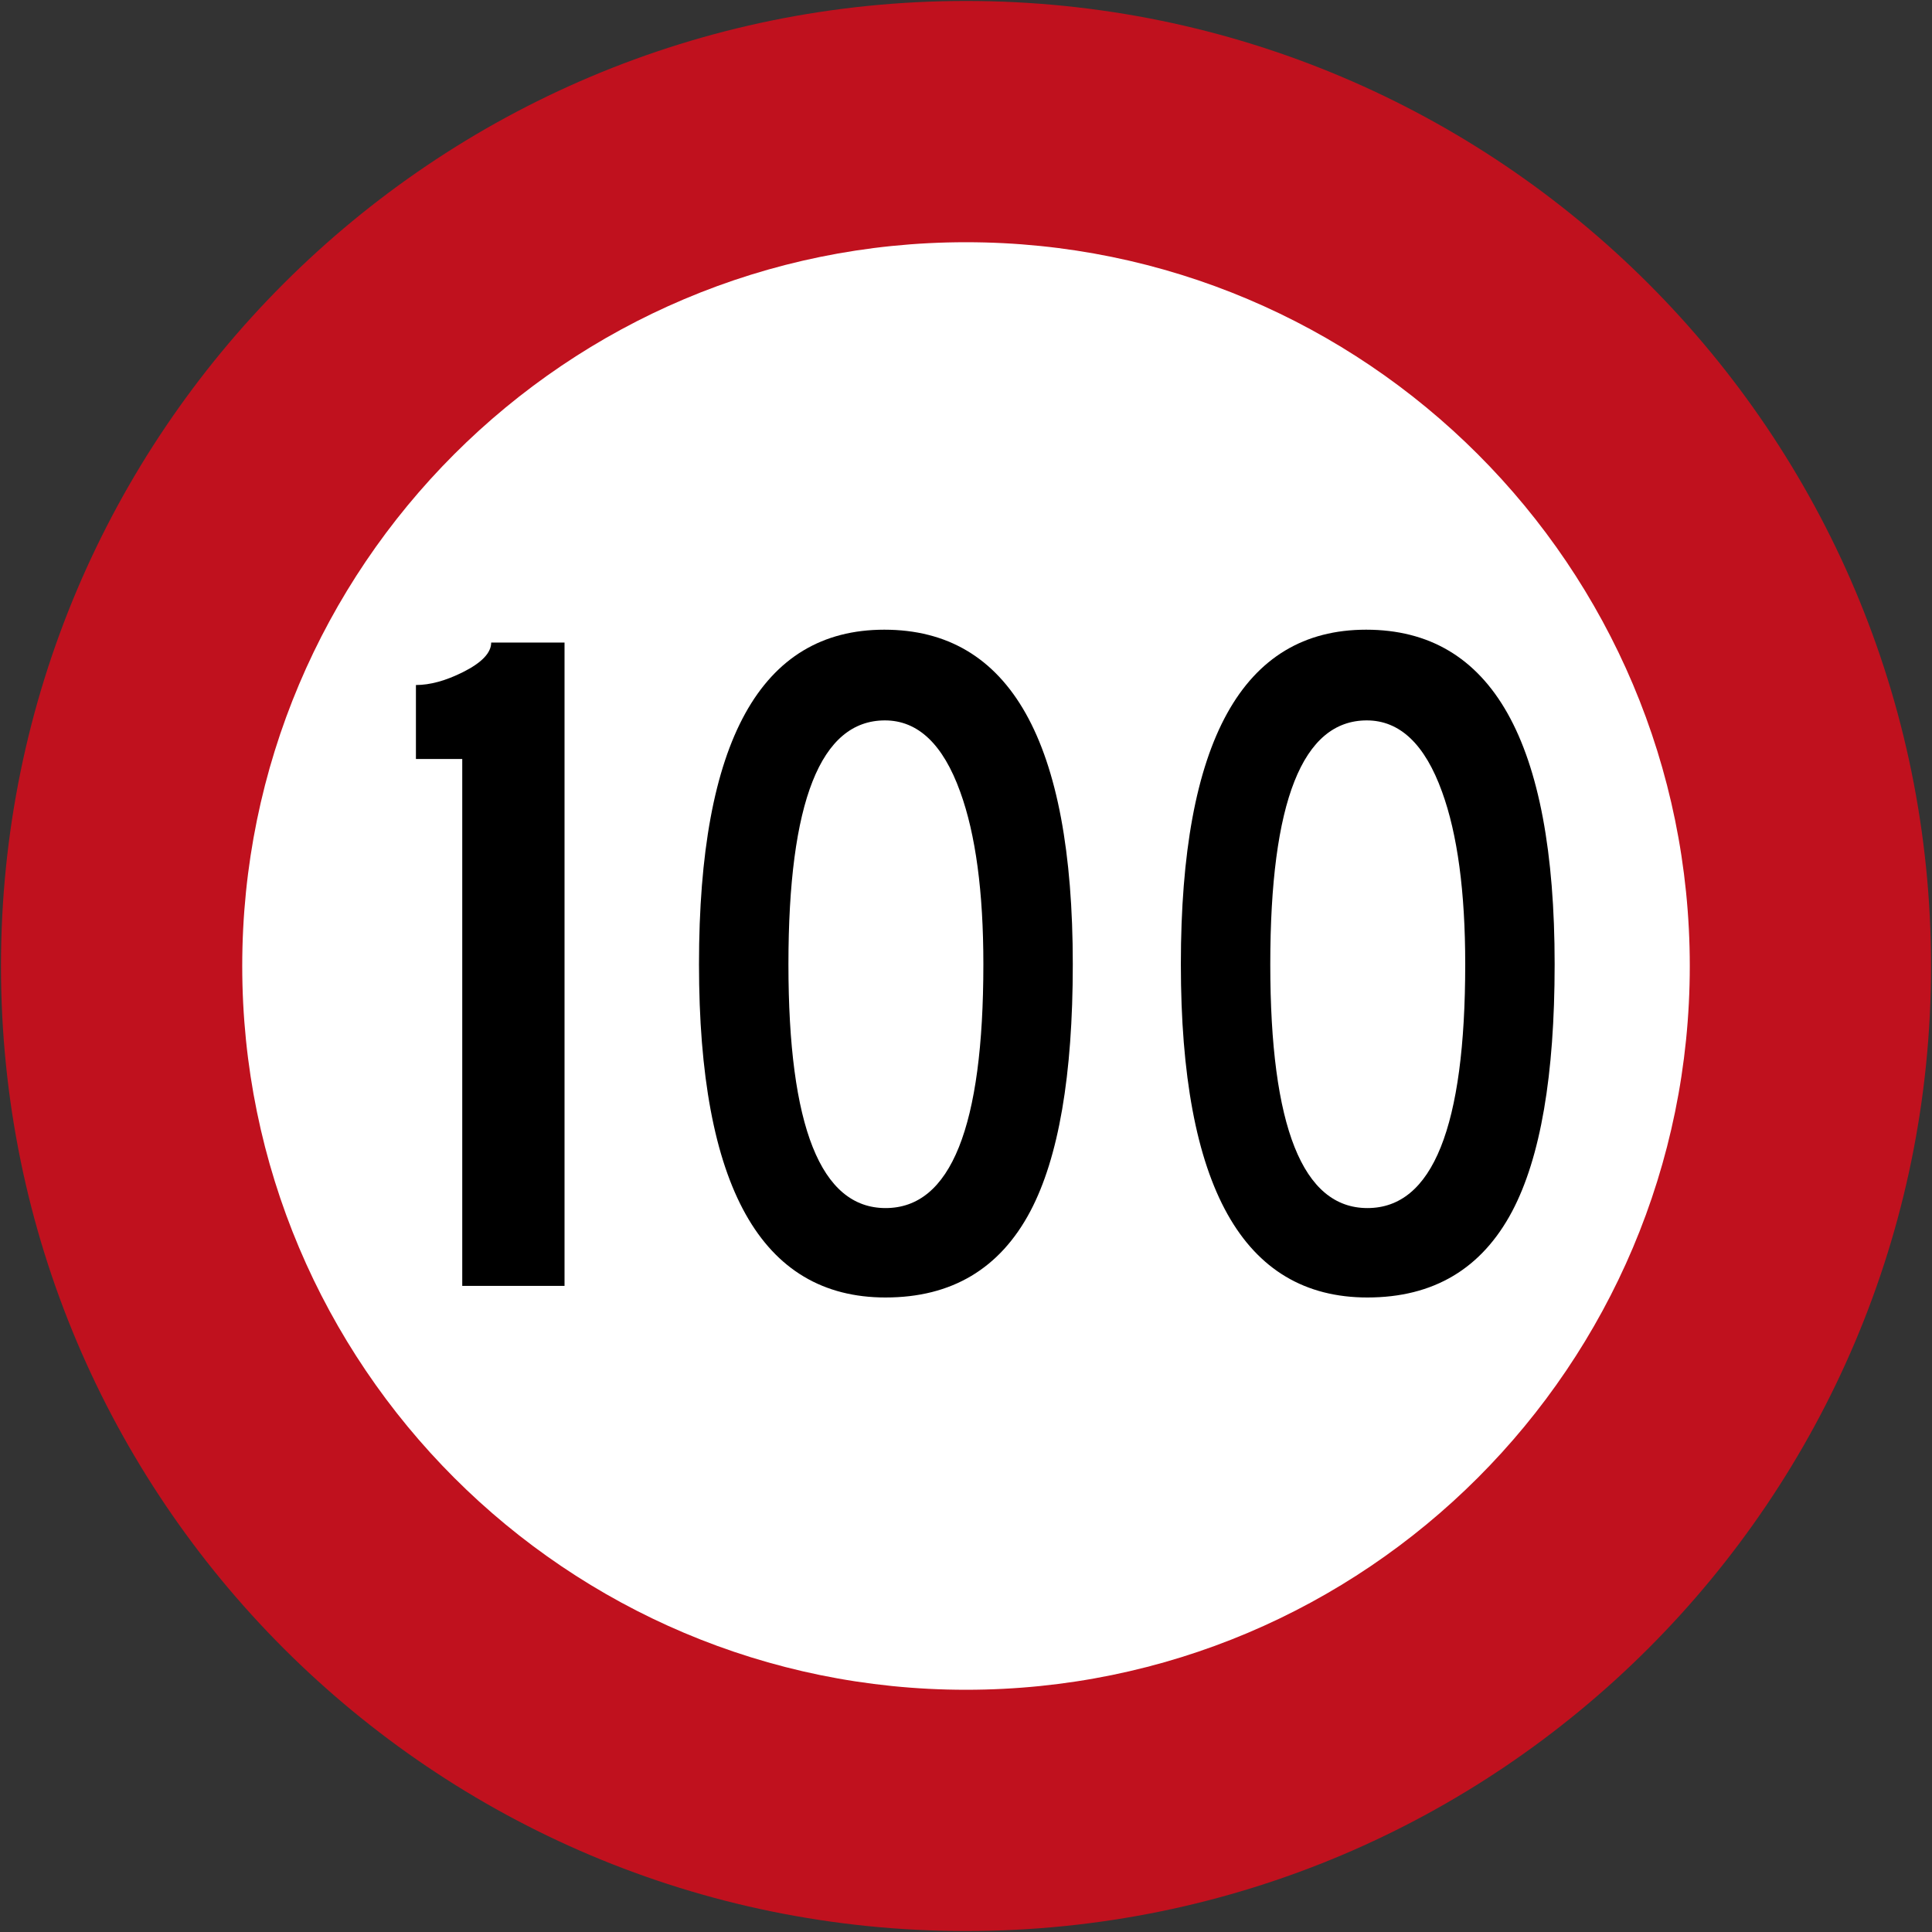 <?xml version="1.0" encoding="UTF-8" standalone="no"?>
<!-- Created with Inkscape (http://www.inkscape.org/) -->

<svg
   xmlns:dc="http://purl.org/dc/elements/1.1/"
   xmlns:cc="http://creativecommons.org/ns#"
   xmlns:rdf="http://www.w3.org/1999/02/22-rdf-syntax-ns#"
   xmlns:svg="http://www.w3.org/2000/svg"
   xmlns="http://www.w3.org/2000/svg"
   xmlns:sodipodi="http://sodipodi.sourceforge.net/DTD/sodipodi-0.dtd"
   xmlns:inkscape="http://www.inkscape.org/namespaces/inkscape"
   id="svg17624"
   version="1.1"
   inkscape:version="0.48.4 r9939"
   width="200.2"
   height="200.2"
   xml:space="preserve"
   sodipodi:docname="AJAX1.svg"><rect width="100%" height="100%" fill="#333333" stroke="none"/><defs
     id="defs17628"><inkscape:perspective
       sodipodi:type="inkscape:persp3d"
       inkscape:vp_x="0 : 0.5 : 1"
       inkscape:vp_y="0 : 1000 : 0"
       inkscape:vp_z="1 : 0.5 : 1"
       inkscape:persp3d-origin="0.5 : 0.33333333 : 1"
       id="perspective17632" /><clipPath
       clipPathUnits="userSpaceOnUse"
       id="clipPath17642"><path
         d="m -2,710 501,0 0,-711 -501,0 0,711 z"
         id="path17644"
         inkscape:connector-curvature="0" /></clipPath><clipPath
       clipPathUnits="userSpaceOnUse"
       id="clipPath17648"><path
         d="m 0,708.06 498,0 0,-708 -498,0 0,708 z"
         id="path17650"
         inkscape:connector-curvature="0" /></clipPath><clipPath
       clipPathUnits="userSpaceOnUse"
       id="clipPath17798"><path
         d="m -2,710 501,0 0,-711 -501,0 0,711 z"
         id="path17800"
         inkscape:connector-curvature="0" /></clipPath><clipPath
       clipPathUnits="userSpaceOnUse"
       id="clipPath17804"><path
         d="m 0,708.06 498,0 0,-708 -498,0 0,708 z"
         id="path17806"
         inkscape:connector-curvature="0" /></clipPath><clipPath
       id="Clip0"><path
         inkscape:connector-curvature="0"
         d="m 0,0 212.597,0 0,269.292 L 0,269.292 0,0 z"
         transform="translate(0.924,0.88)"
         id="path7" /></clipPath></defs><sodipodi:namedview
     pagecolor="#ffffff"
     bordercolor="#666666"
     borderopacity="1"
     objecttolerance="10"
     gridtolerance="10"
     guidetolerance="10"
     inkscape:pageopacity="0"
     inkscape:pageshadow="2"
     inkscape:window-width="1280"
     inkscape:window-height="1004"
     id="namedview17626"
     showgrid="false"
     inkscape:zoom="2.5993181"
     inkscape:cx="99.869249"
     inkscape:cy="59.515599"
     inkscape:window-x="-8"
     inkscape:window-y="-8"
     inkscape:window-maximized="1"
     inkscape:current-layer="g17634"
     fit-margin-top="0.1"
     fit-margin-left="0.1"
     fit-margin-right="0.1"
     fit-margin-bottom="0.1"
     showguides="true"
     inkscape:guide-bbox="true" /><g
     id="g17634"
     inkscape:groupmode="layer"
     inkscape:label="GG1999P002"
     transform="matrix(1.25,0,0,-1.25,160.491,77.405)"><path
       sodipodi:nodetypes="sssss"
       inkscape:connector-curvature="0"
       id="path3787"
       d="m 31.688,-18.156 c 0,44.182 -35.817,80 -80,80 -44.183,0 -80,-35.818 -80,-80 0,-44.183 35.817,-80 80,-80 44.183,0 80,35.817 80,80 z"
       style="fill:#c0111e;fill-opacity:1;fill-rule:nonzero;stroke:none" /><path
       style="fill:#ffffff;fill-opacity:1;fill-rule:nonzero;stroke:none"
       d="m 11.688,-18.156 c 0,33.137 -26.863,60 -60,60 -33.138,0 -60,-26.863 -60,-60 0,-33.138 26.862,-60 60,-60 33.137,0 60,26.862 60,60 z"
       id="path3033"
       inkscape:connector-curvature="0"
       sodipodi:nodetypes="sssss" /><path
       inkscape:connector-curvature="0"
       style="fill:#000000;fill-rule:nonzero;stroke:none"
       d="m -90.073,-44.676 8.479,0 0,53.333 -6.08,0 c 0,-0.853 -0.782,-1.671 -2.346,-2.454 -1.422,-0.711 -2.72,-1.066 -3.893,-1.066 l 0,-6.134 3.84,0 0,-43.679 z"
       id="path11" /><path
       inkscape:connector-curvature="0"
       style="fill:#000000;fill-rule:evenodd;stroke:none"
       d="m -54.98,-45.635 c 5.476,0 9.476,2.381 12,7.146 2.346,4.444 3.52,11.272 3.52,20.48 0,18.489 -5.209,27.733 -15.627,27.733 -10.24,0 -15.36,-9.244 -15.36,-27.733 0,-18.419 5.155,-27.626 15.466,-27.626 z m 0,7.412 c -5.368,0 -8.053,6.739 -8.053,20.214 0,13.475 2.667,20.213 8,20.213 2.738,0 4.818,-1.974 6.24,-5.92 1.28,-3.52 1.92,-8.285 1.92,-14.293 0,-13.476 -2.702,-20.214 -8.106,-20.214 z"
       id="path13" /><path
       inkscape:connector-curvature="0"
       style="fill:#000000;fill-rule:evenodd;stroke:none"
       d="m -15.035,-45.635 c 5.476,0 9.477,2.381 12,7.146 2.347,4.444 3.52,11.272 3.52,20.48 0,18.489 -5.209,27.733 -15.627,27.733 -10.241,0 -15.359,-9.244 -15.359,-27.733 0,-18.419 5.156,-27.626 15.466,-27.626 z m 0,7.412 c -5.368,0 -8.053,6.739 -8.053,20.214 0,13.475 2.667,20.213 8,20.213 2.738,0 4.818,-1.974 6.24,-5.92 1.28,-3.52 1.92,-8.285 1.92,-14.293 0,-13.476 -2.702,-20.214 -8.107,-20.214 z"
       id="path15" /></g></svg>